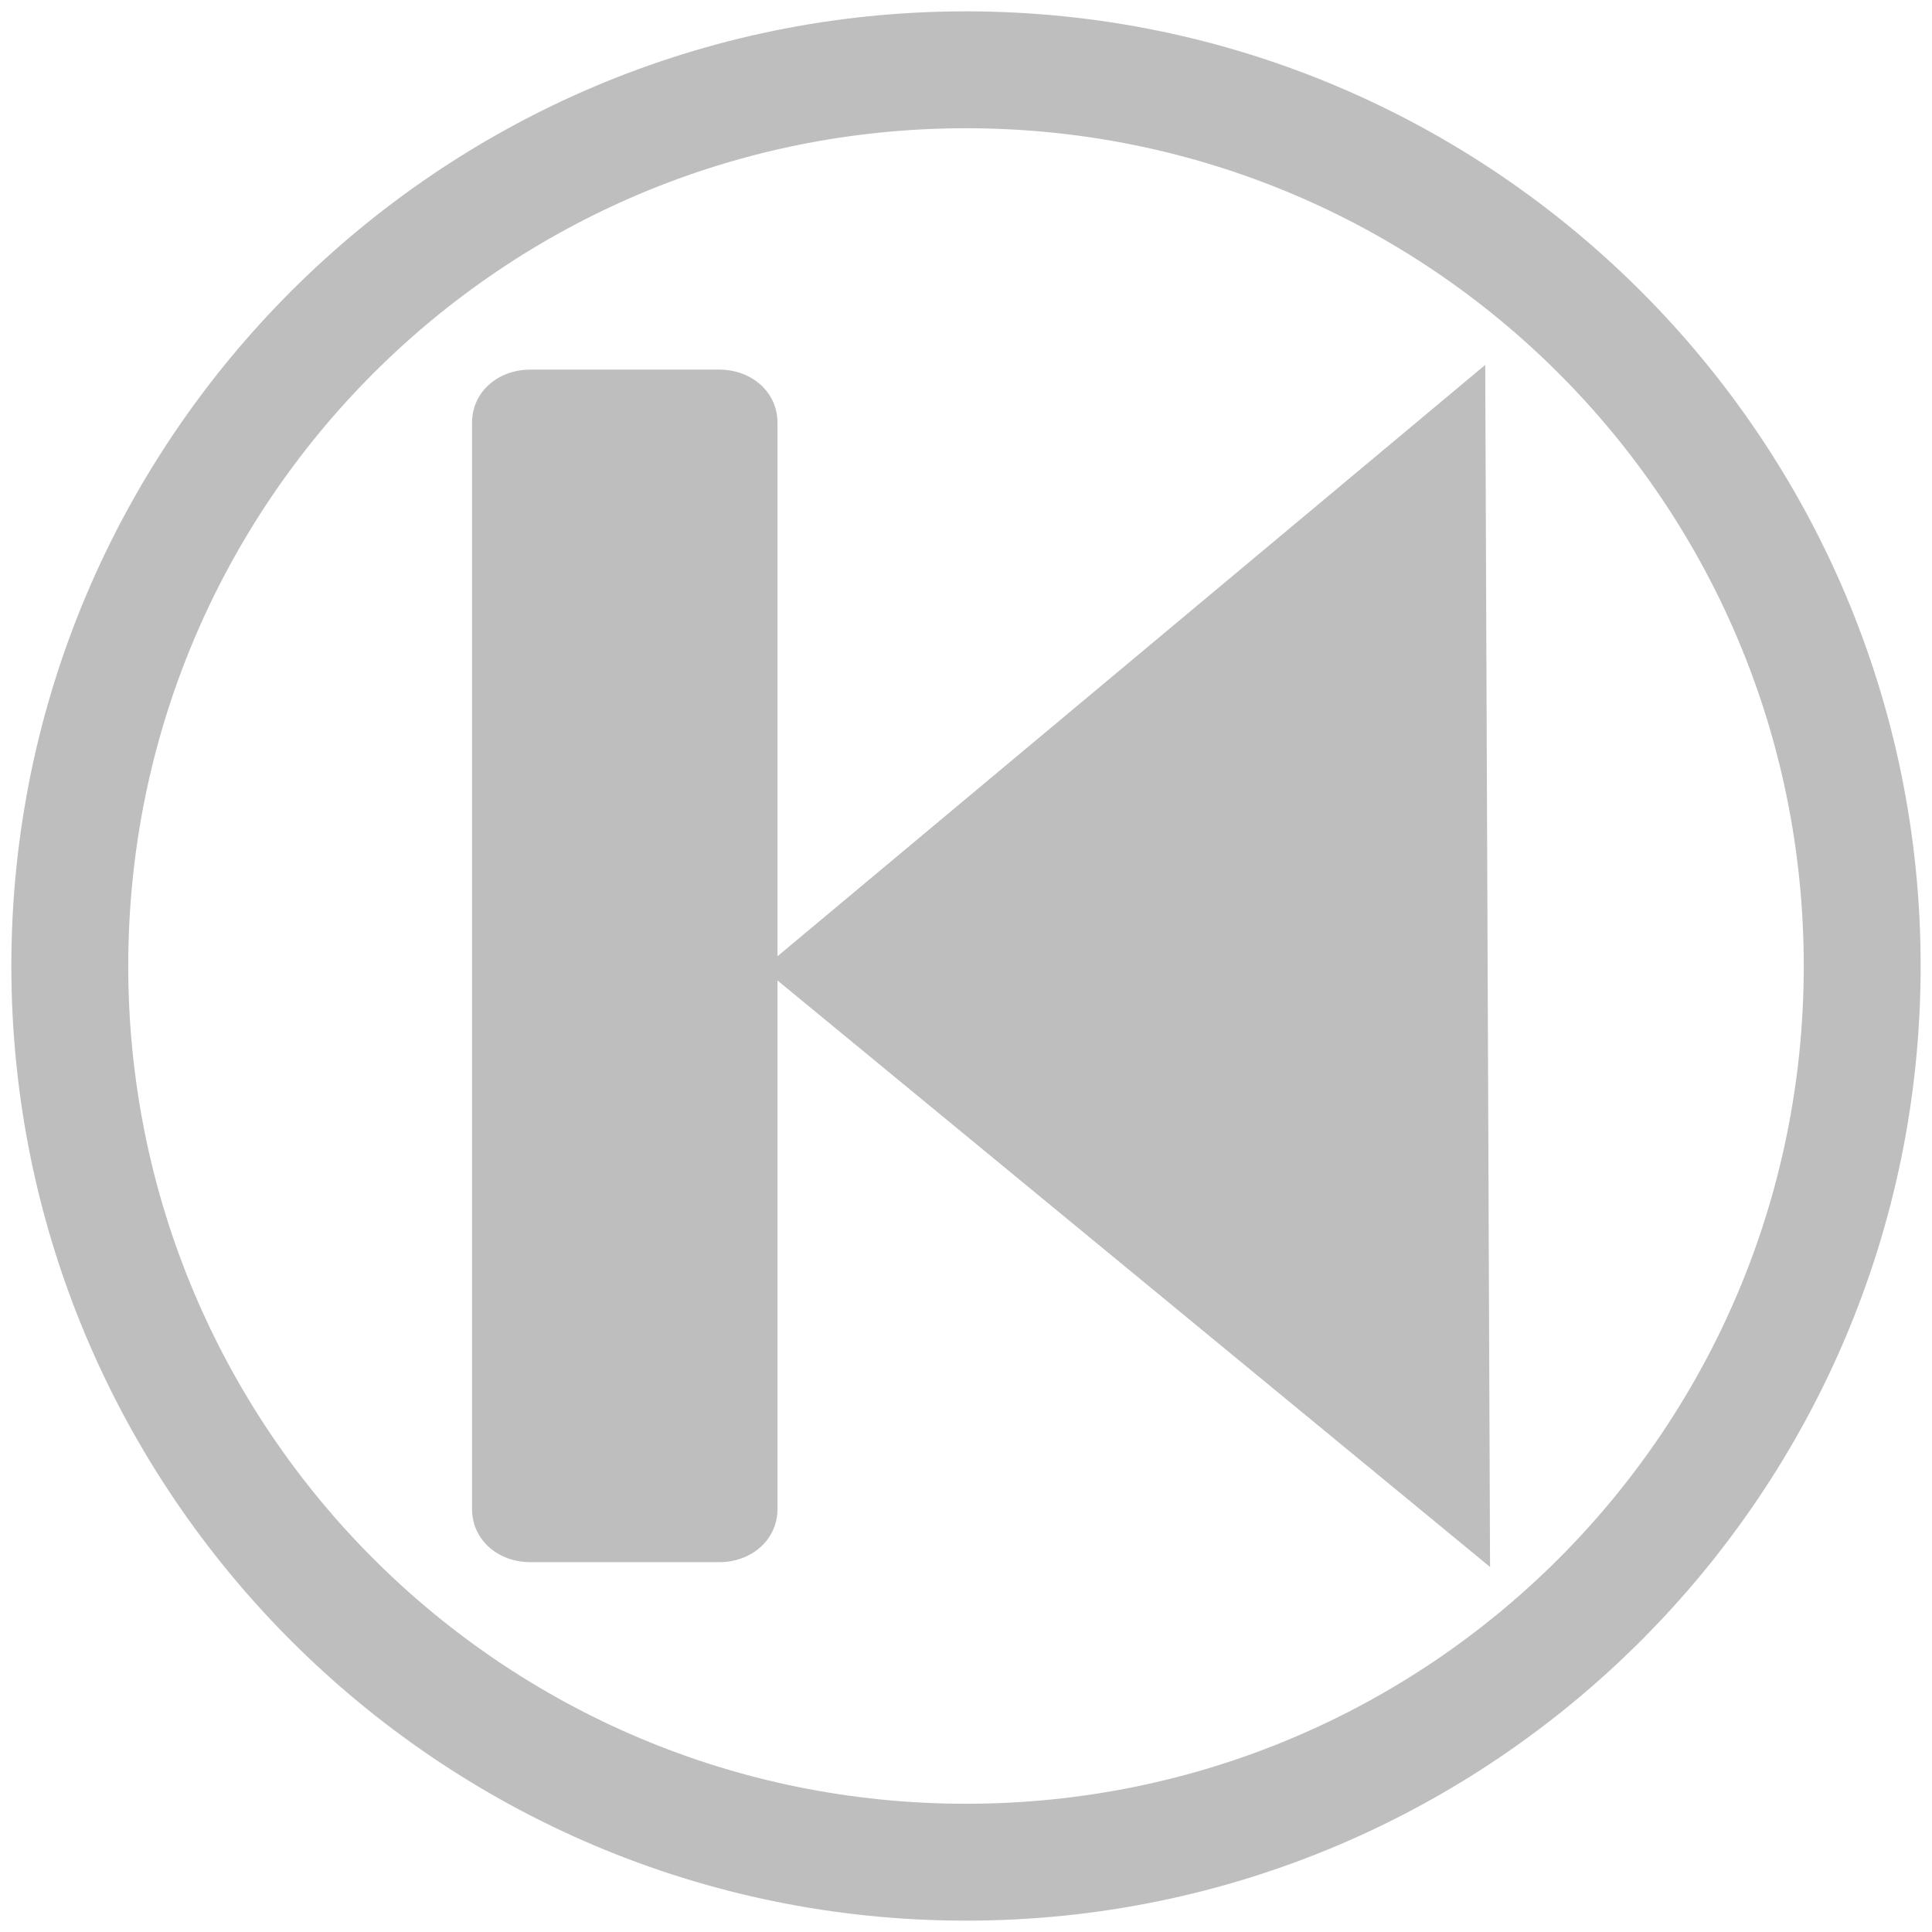 <?xml version="1.0" encoding="UTF-8" standalone="no"?>
<!-- Created with Inkscape (http://www.inkscape.org/) -->

<svg
   xmlns:dc="http://purl.org/dc/elements/1.1/"
   xmlns:cc="http://creativecommons.org/ns#"
   xmlns:rdf="http://www.w3.org/1999/02/22-rdf-syntax-ns#"
   xmlns:svg="http://www.w3.org/2000/svg"
   xmlns="http://www.w3.org/2000/svg"
   xmlns:sodipodi="http://sodipodi.sourceforge.net/DTD/sodipodi-0.dtd"
   xmlns:inkscape="http://www.inkscape.org/namespaces/inkscape"
   id="svg7384"
   height="16"
   width="16"
   version="1.1"
   inkscape:version="0.48.3.1 r9886"
   sodipodi:docname="media-skip-forward-rtl-symbolic.svg">
  <defs
     id="defs7527" />
  <sodipodi:namedview
     pagecolor="#ffffff"
     bordercolor="#666666"
     borderopacity="1"
     objecttolerance="10"
     gridtolerance="10"
     guidetolerance="10"
     inkscape:pageopacity="0"
     inkscape:pageshadow="2"
     inkscape:window-width="1366"
     inkscape:window-height="696"
     id="namedview7525"
     showgrid="false"
     inkscape:zoom="5.2149125"
     inkscape:cx="-7.3133305"
     inkscape:cy="-6.651277"
     inkscape:window-x="0"
     inkscape:window-y="0"
     inkscape:window-maximized="1"
     inkscape:current-layer="svg7384" />
  <title
     id="title9167">Gnome Symbolic Icon Theme</title>
  <path
     style="fill:#bebebe;fill-opacity:1;stroke:none"
     d="m 8,0.094 c 4.362,0 7.906,3.544 7.906,7.906 0,4.362 -3.544,7.906 -7.906,7.906 C 3.638,15.906 0.094,12.362 0.094,8 0.094,3.638 3.638,0.094 8,0.094 z M 8,1.062 C 4.162,1.062 1.062,4.162 1.062,8 c 0,3.838 3.1,6.938 6.938,6.938 3.838,0 6.938,-3.1 6.938,-6.938 C 14.938,4.162 11.838,1.062 8,1.062 z"
     id="path7529"
     inkscape:connector-curvature="0" />
  <path
     style="fill:#bebebe;fill-opacity:1;stroke:none"
     d="m 12.3,3.022 0.04,9.955 -5.901,-4.857 0,4.375 c 0,0.262 -0.22,0.442 -0.482,0.442 l -1.566,0 c -0.262,0 -0.482,-0.18 -0.482,-0.442 l 0,-8.992 c 0,-0.262 0.22,-0.442 0.482,-0.442 l 1.566,0 c 0.262,0 0.482,0.18 0.482,0.442 l 0,4.416 5.861,-4.897 z"
     id="path7534"
     inkscape:connector-curvature="0" />
</svg>
